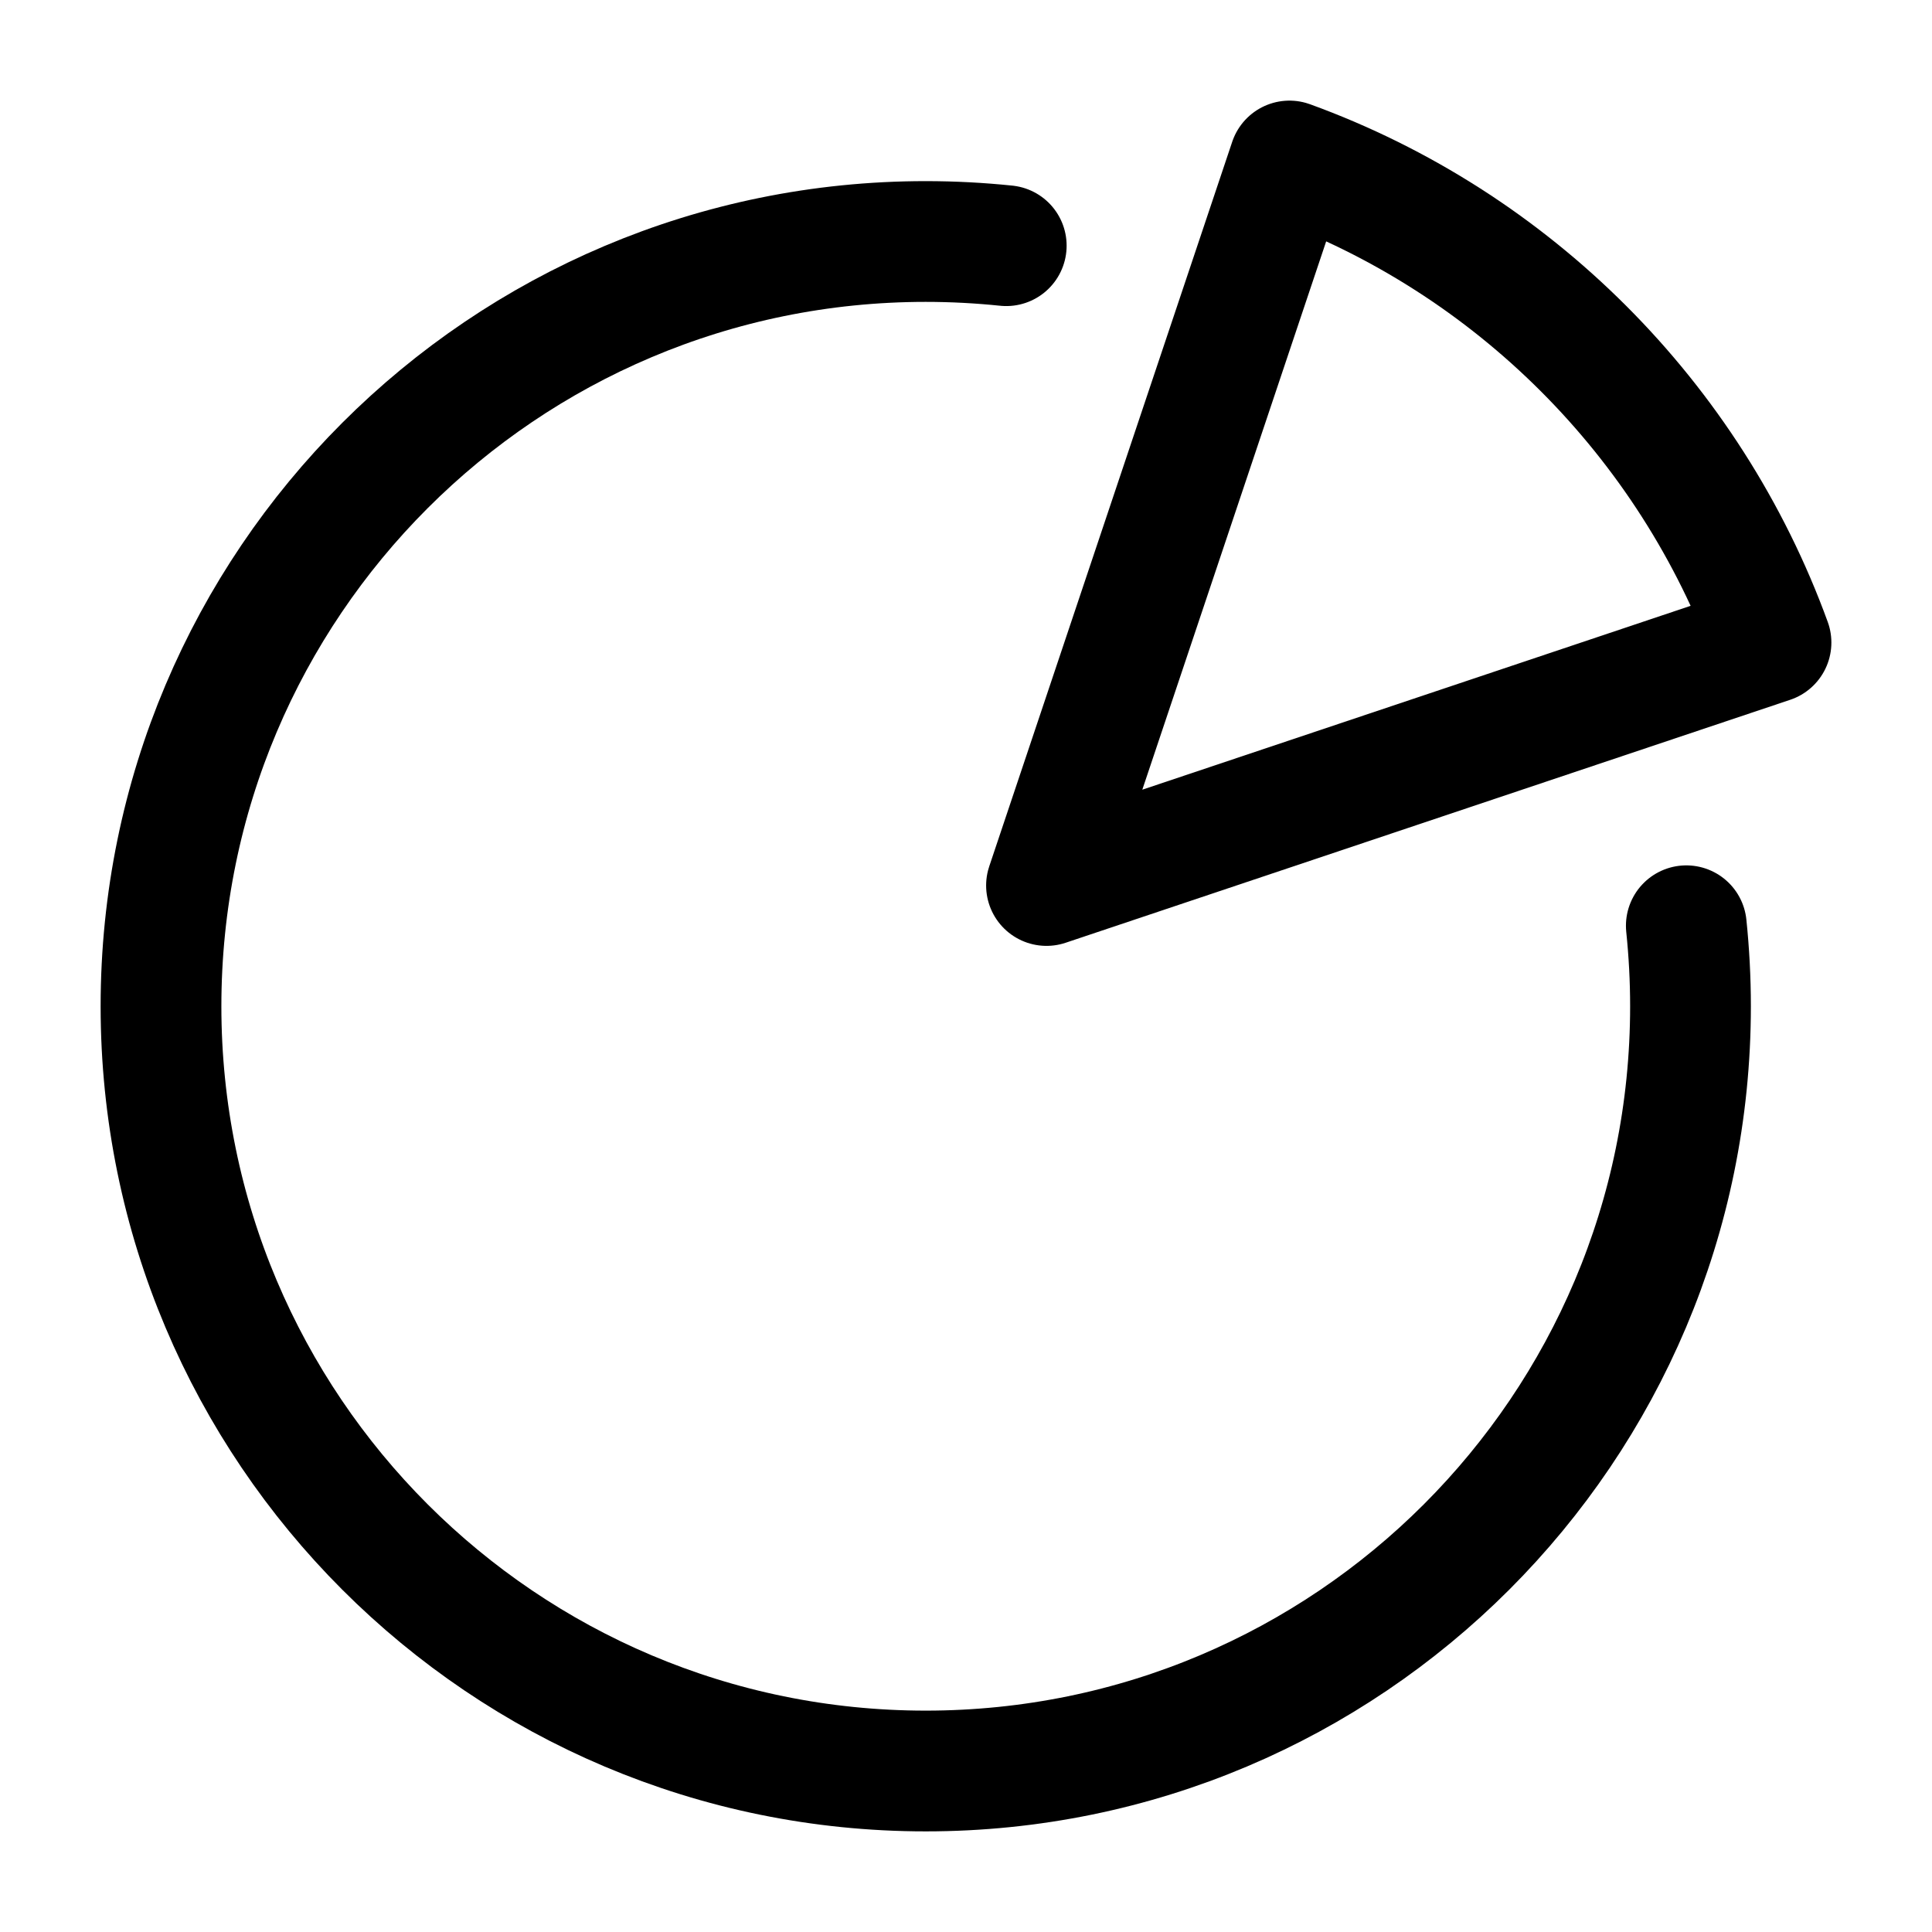 <svg width="24" height="24" viewBox="0 0 24 24" fill="none" xmlns="http://www.w3.org/2000/svg">
    <path d="M12.5 3.052C12.171 3.018 11.838 3 11.5 3C6.253 3 2 7.253 2 12.5C2 17.747 6.253 22 11.5 22C16.747 22 21 17.747 21 12.5C21 12.162 20.982 11.829 20.948 11.5" stroke="currentColor" stroke-width="1.5" stroke-linecap="round" stroke-linejoin="round"/>
    <path d="M13 11L16.018 2C18.791 3.009 20.991 5.209 22 7.982L13 11Z" stroke="currentColor" stroke-width="1.5" stroke-linecap="round" stroke-linejoin="round"/>
</svg>
